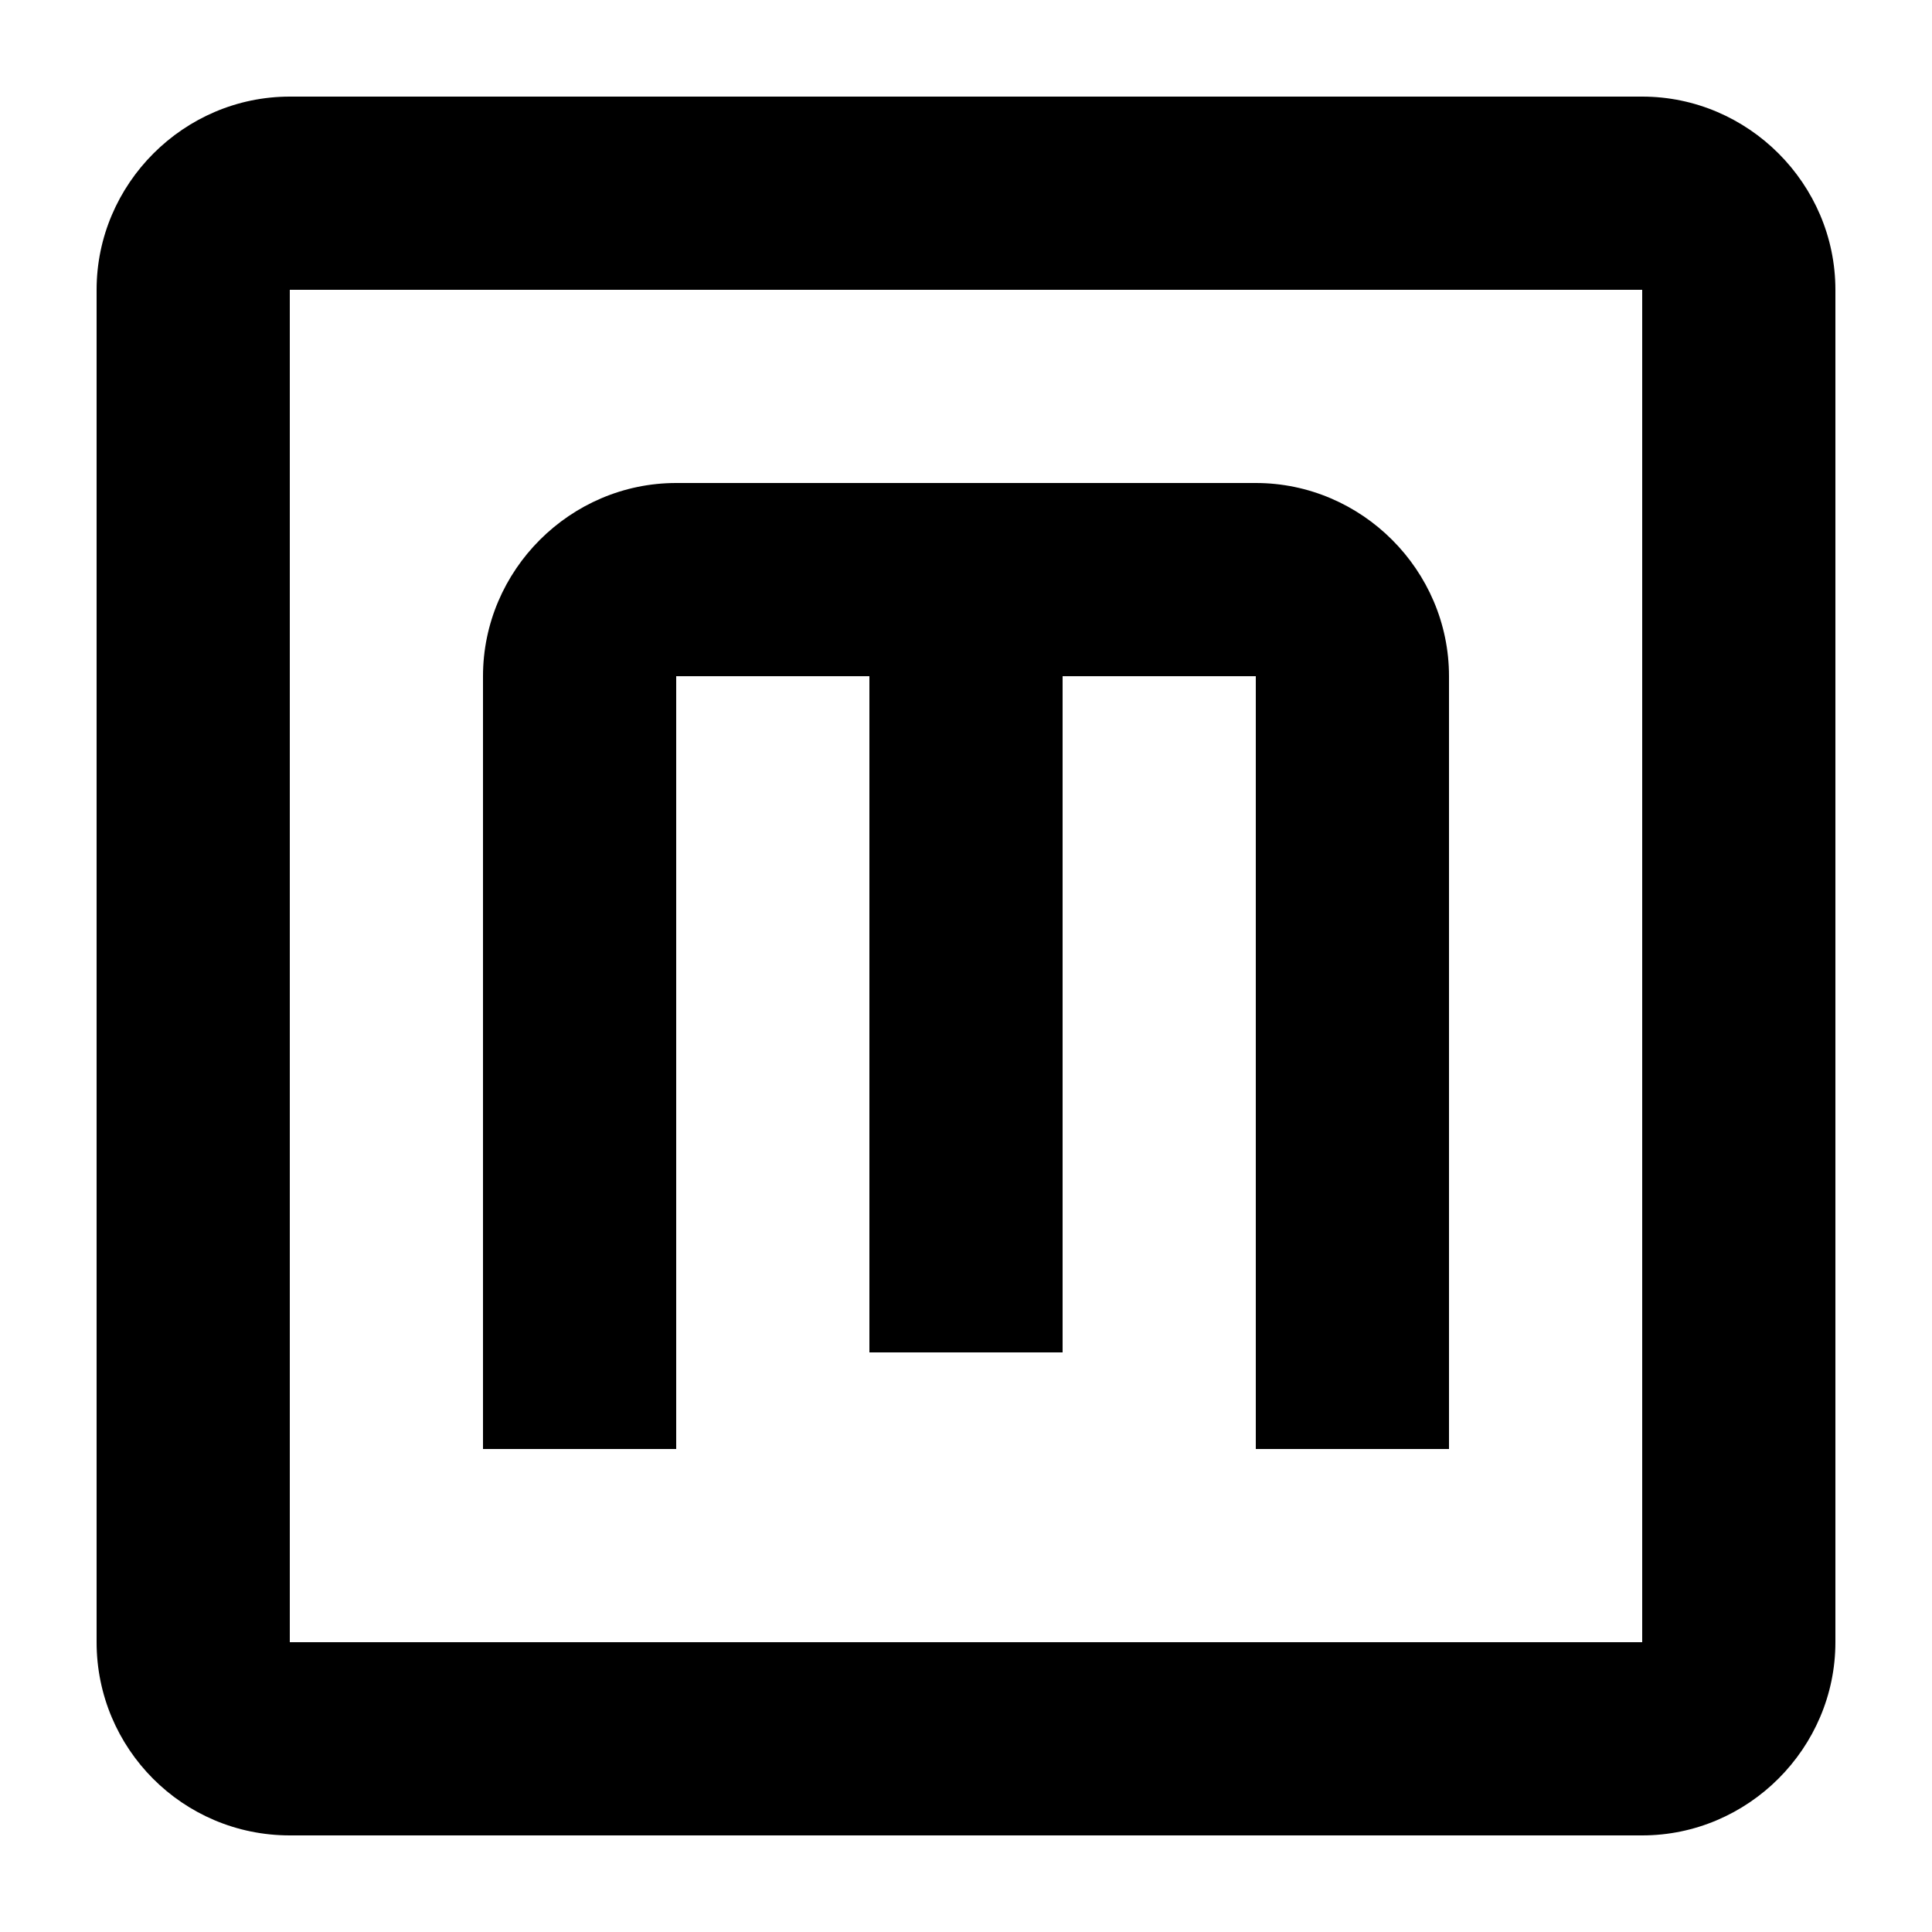 <?xml version="1.0" encoding="UTF-8" standalone="no"?><!DOCTYPE svg PUBLIC "-//W3C//DTD SVG 1.1//EN" "http://www.w3.org/Graphics/SVG/1.1/DTD/svg11.dtd"><svg width="100%" height="100%" viewBox="0 0 400 400" version="1.1" xmlns="http://www.w3.org/2000/svg" xmlns:xlink="http://www.w3.org/1999/xlink" xml:space="preserve" xmlns:serif="http://www.serif.com/" style="fill-rule:evenodd;clip-rule:evenodd;stroke-linejoin:round;stroke-miterlimit:2;"><path d="M20,60c0,-21.943 18.057,-40 40,-40l280,0c21.943,0 40,18.057 40,40l0,280c0,21.943 -18.057,40 -40,40l-280,0c-22.2,0 -40,-18 -40,-40l0,-280Zm320,0l-280,0l0,280l280,0l0,-280Zm-200,40l120,0c21.943,0 40,18.057 40,40l0,160l-40,0l0,-160l-40,0l0,140l-40,0l0,-140l-40,0l0,160l-40,0l0,-160c0,-21.943 18.057,-40 40,-40Z"/></svg>